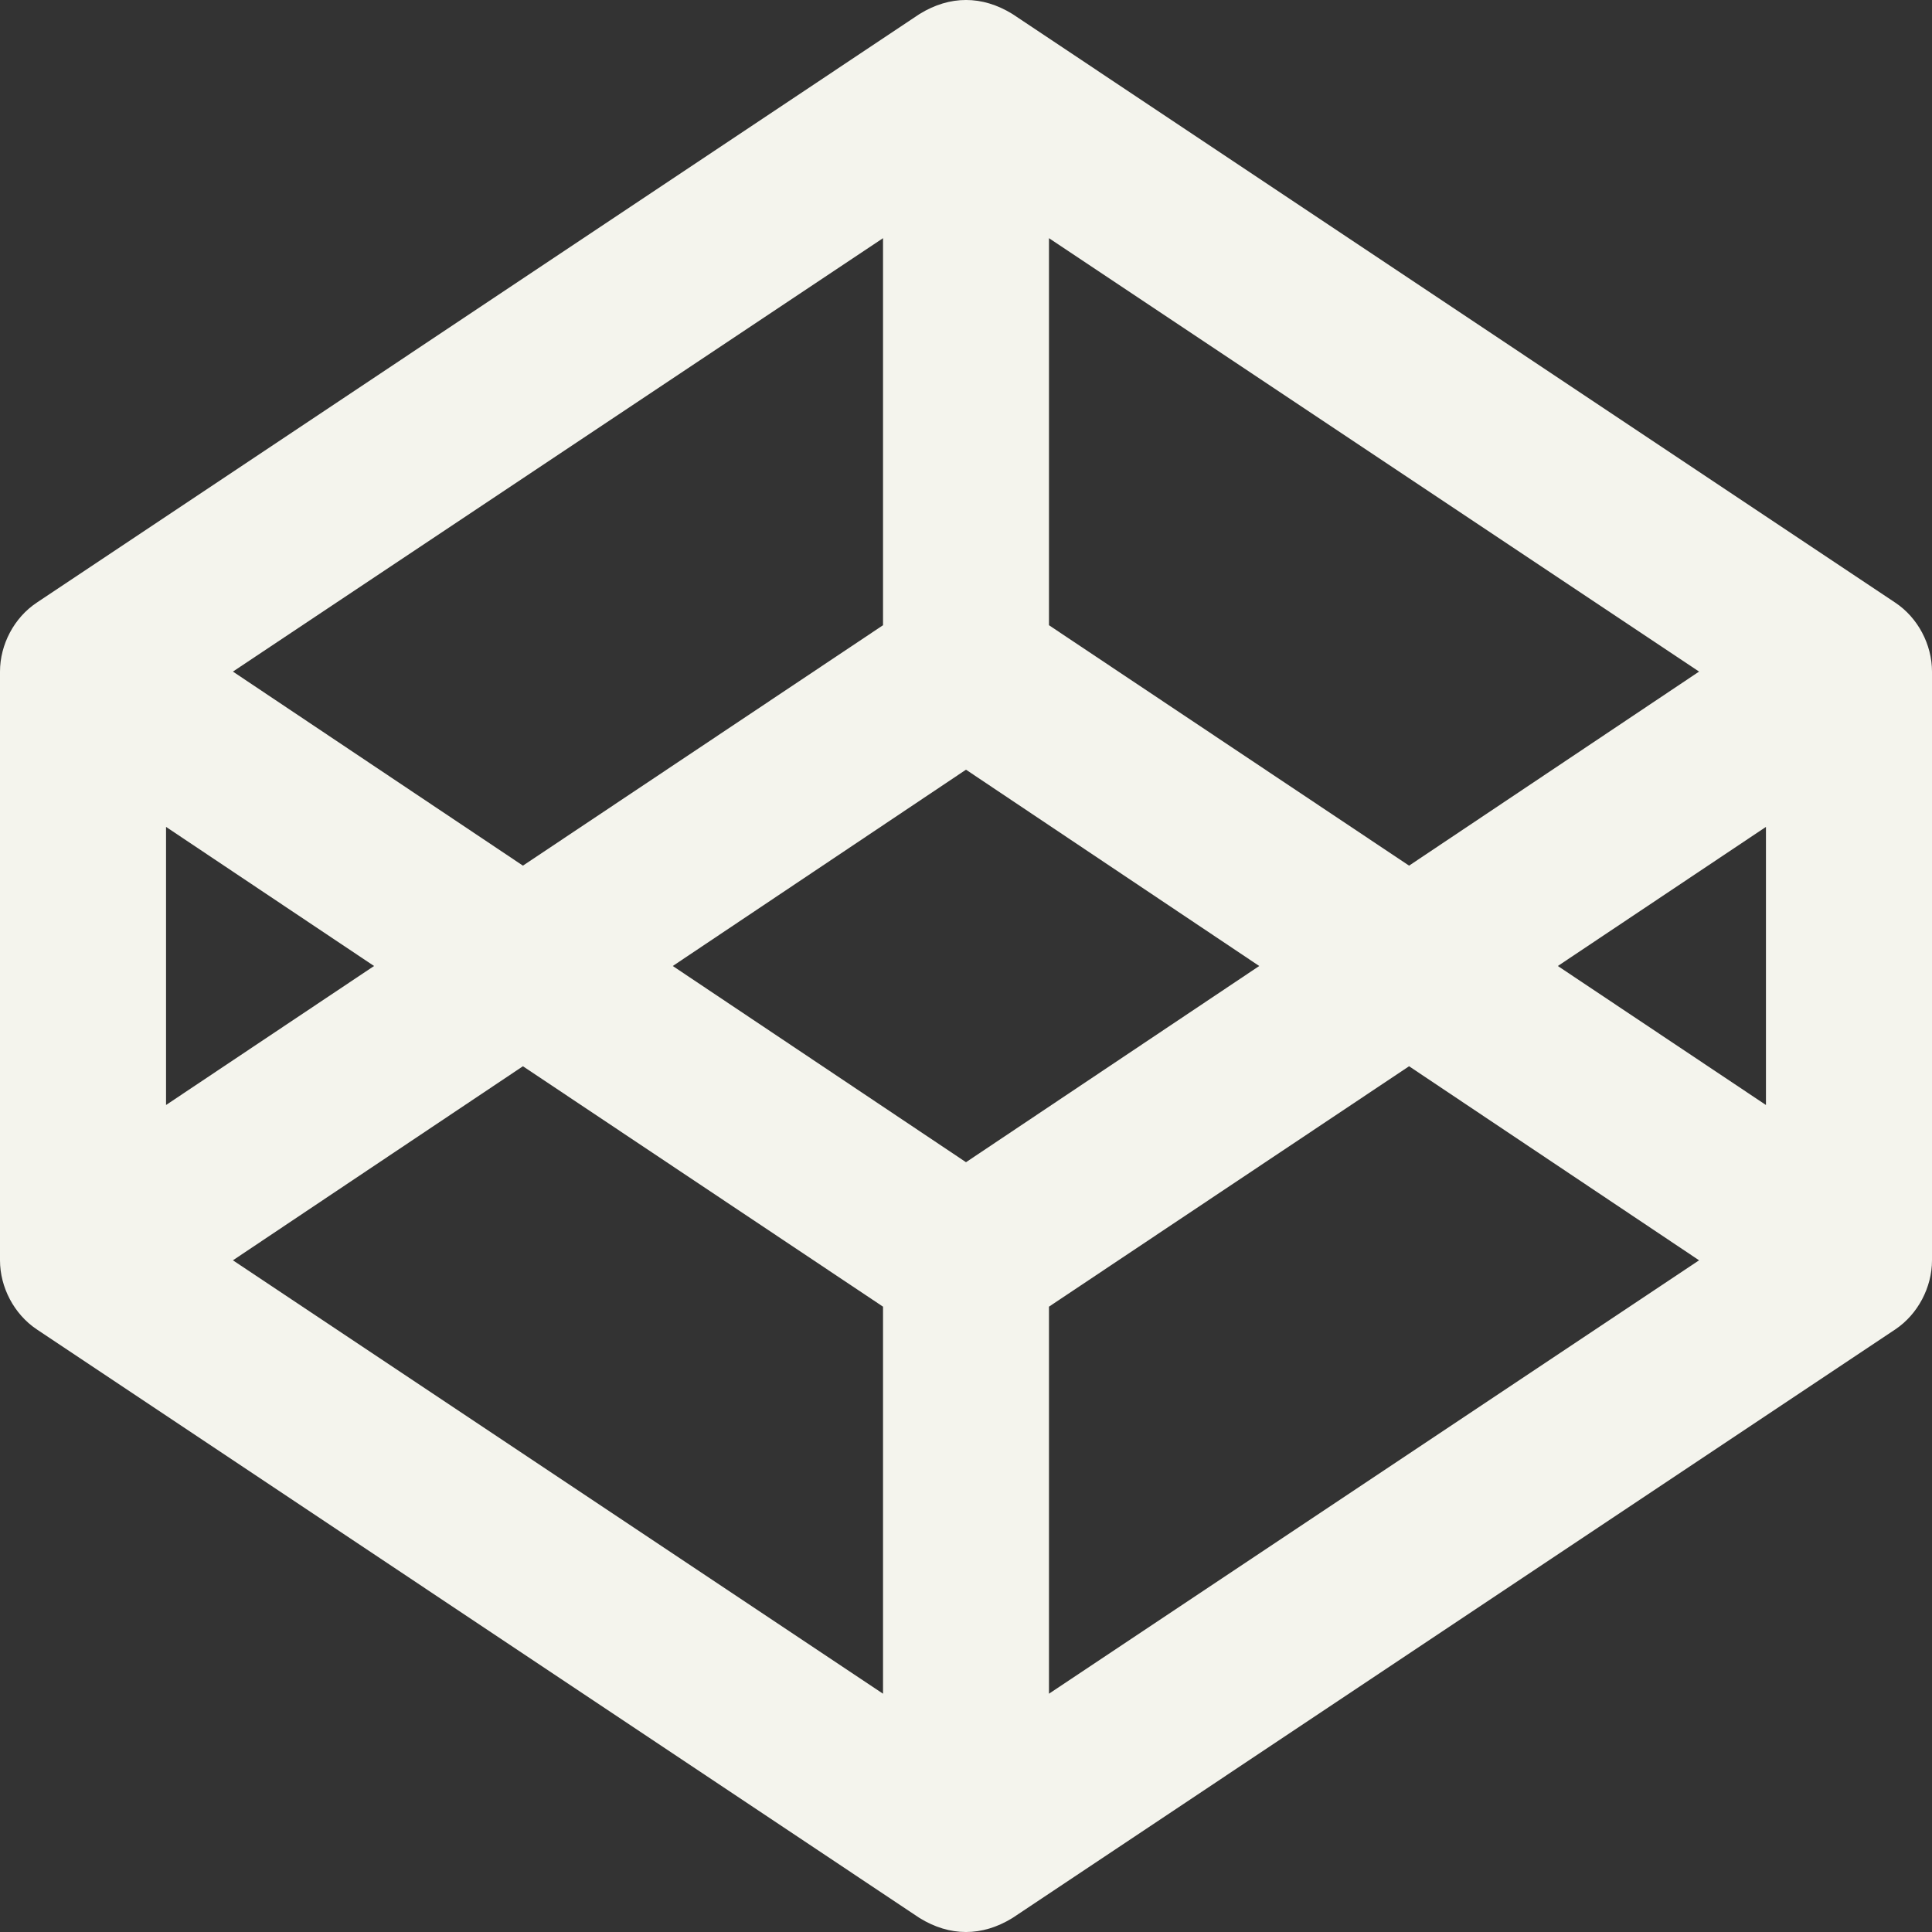 <svg width="18" height="18" viewBox="0 0 18 18" fill="none" xmlns="http://www.w3.org/2000/svg">
<rect x="0" y="0" width="18" height="18" fill="#333333" stroke="none"/>
<path d="M17.658 5.615L9.432 0.13C9.151 -0.043 8.851 -0.044 8.568 0.13L0.342 5.615C0.131 5.755 0 6.006 0 6.257V11.742C0 11.993 0.131 12.244 0.342 12.385L8.568 17.87C8.849 18.043 9.149 18.044 9.432 17.87L17.659 12.385C17.869 12.244 18 11.993 18 11.742V6.257C18 6.006 17.869 5.755 17.658 5.615ZM9.773 2.219L15.83 6.257L13.128 8.065L9.773 5.825V2.219ZM8.227 2.219V5.825L4.872 8.065L2.17 6.257L8.227 2.219ZM1.547 7.704L3.485 9L1.547 10.295V7.704ZM8.227 15.78L2.17 11.742L4.872 9.934L8.227 12.174V15.78ZM9 10.828L6.268 9L9 7.171L11.732 9L9 10.828ZM9.773 15.78V12.174L13.128 9.934L15.83 11.742L9.773 15.78ZM16.453 10.295L14.514 9L16.453 7.704V10.295Z" fill="#F4F4ED"/>
</svg>
